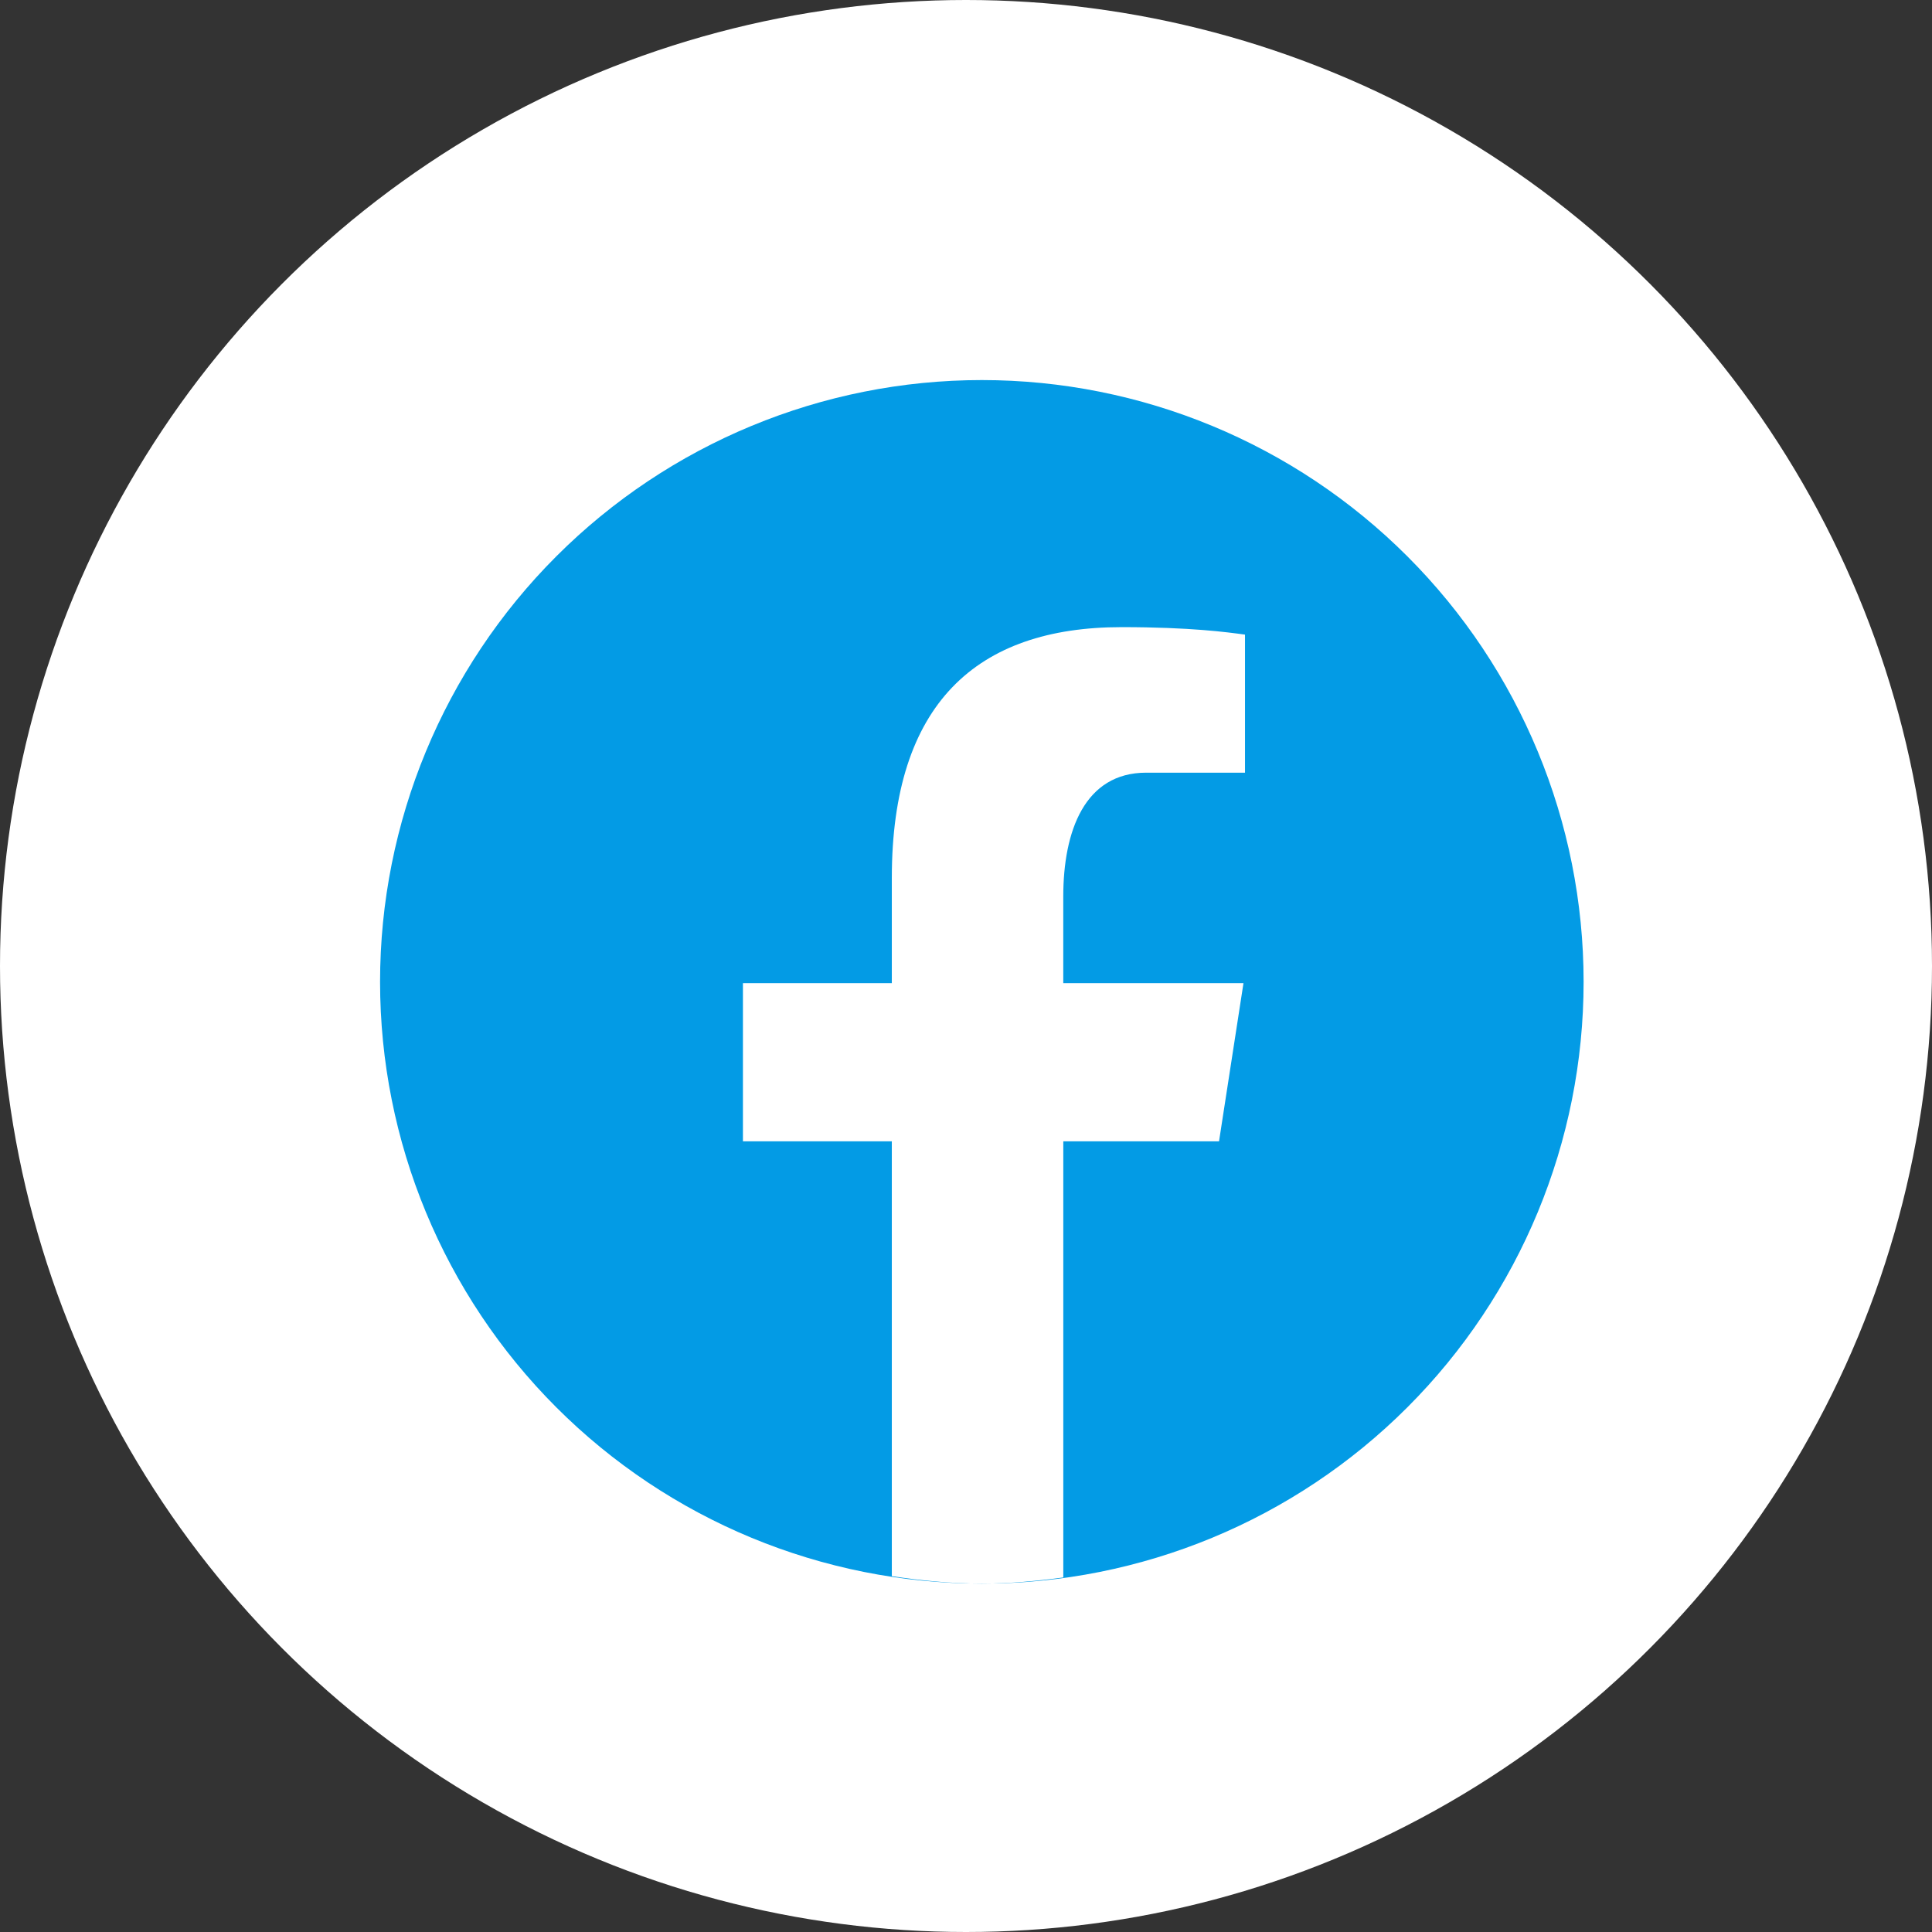<svg width="61" height="61" viewBox="0 0 61 61" fill="none" xmlns="http://www.w3.org/2000/svg">
<rect x="0" y="0" width="61" height="61" fill="#333333" stroke="none"/>
<circle cx="30.5" cy="30.5" r="30.5" fill="white"/>
<path d="M31 12C25.961 12 21.128 14.002 17.565 17.565C14.002 21.128 12 25.961 12 31C12 36.039 14.002 40.872 17.565 44.435C21.128 47.998 25.961 50 31 50C36.039 50 40.872 47.998 44.435 44.435C47.998 40.872 50 36.039 50 31C50 25.961 47.998 21.128 44.435 17.565C40.872 14.002 36.039 12 31 12V12Z" fill="#039BE5"/>
<path d="M33.572 36.036H38.489L39.261 31.041H33.571V28.311C33.571 26.236 34.249 24.396 36.19 24.396H39.309V20.037C38.761 19.963 37.602 19.801 35.412 19.801C30.839 19.801 28.158 22.216 28.158 27.718V31.041H23.457V36.036H28.158V49.765C29.089 49.905 30.032 50 31 50C31.875 50 32.729 49.92 33.572 49.806V36.036Z" fill="white"/>
</svg>

